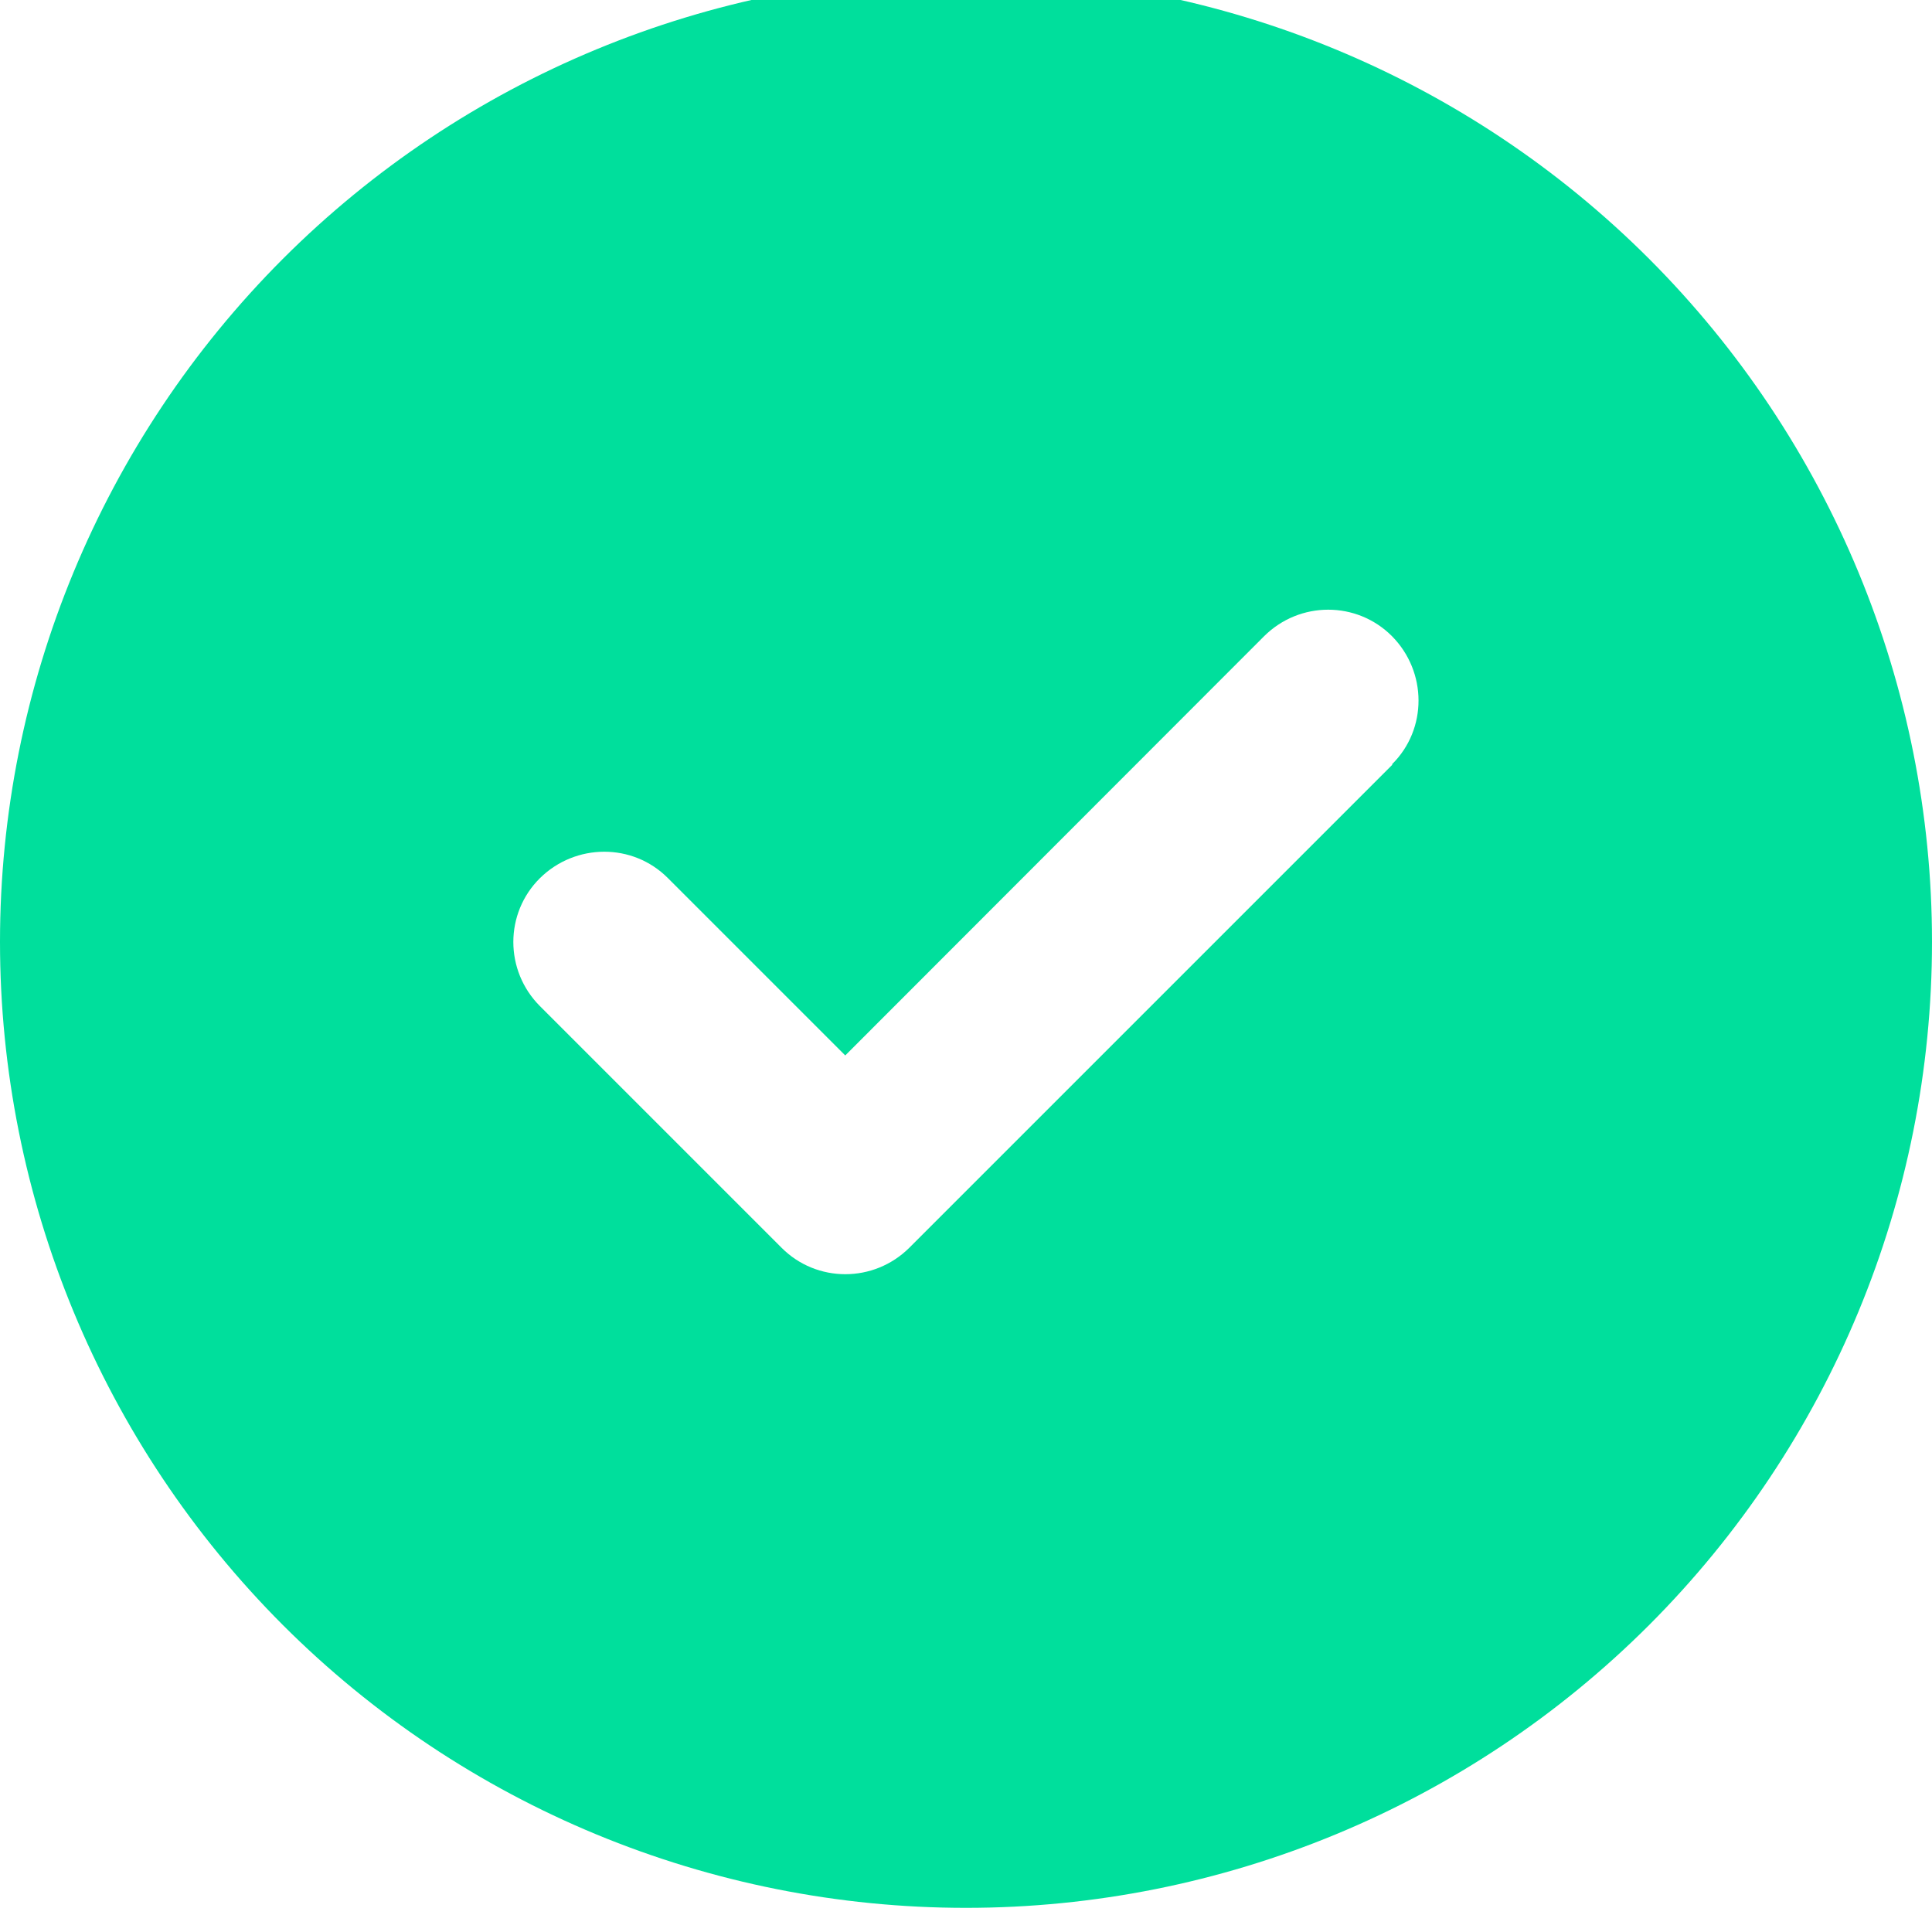 <svg width="10" height="10" viewBox="0 0 10 10" fill="none" xmlns="http://www.w3.org/2000/svg">
<g clip-path="url(#clip0_4409_12018)">
<path d="M5 9.875C6.326 9.875 7.598 9.349 8.536 8.411C9.473 7.473 10 6.202 10 4.875C10 3.549 9.473 2.278 8.536 1.34C7.598 0.402 6.326 -0.125 5 -0.125C3.674 -0.125 2.402 0.402 1.464 1.34C0.527 2.278 0 3.549 0 4.875C0 6.202 0.527 7.473 1.464 8.411C2.402 9.349 3.674 9.875 5 9.875ZM7.207 3.958L4.707 6.458C4.523 6.641 4.227 6.641 4.045 6.458L2.795 5.208C2.611 5.024 2.611 4.727 2.795 4.545C2.979 4.364 3.275 4.362 3.457 4.545L4.375 5.463L6.543 3.293C6.727 3.11 7.023 3.11 7.205 3.293C7.387 3.477 7.389 3.774 7.205 3.956L7.207 3.958Z" fill="#00DF9C"/>
</g>
<defs>
<clipPath id="clip0_4409_12018">
<rect width="10" height="10" fill="white"/>
</clipPath>
</defs>
</svg>
